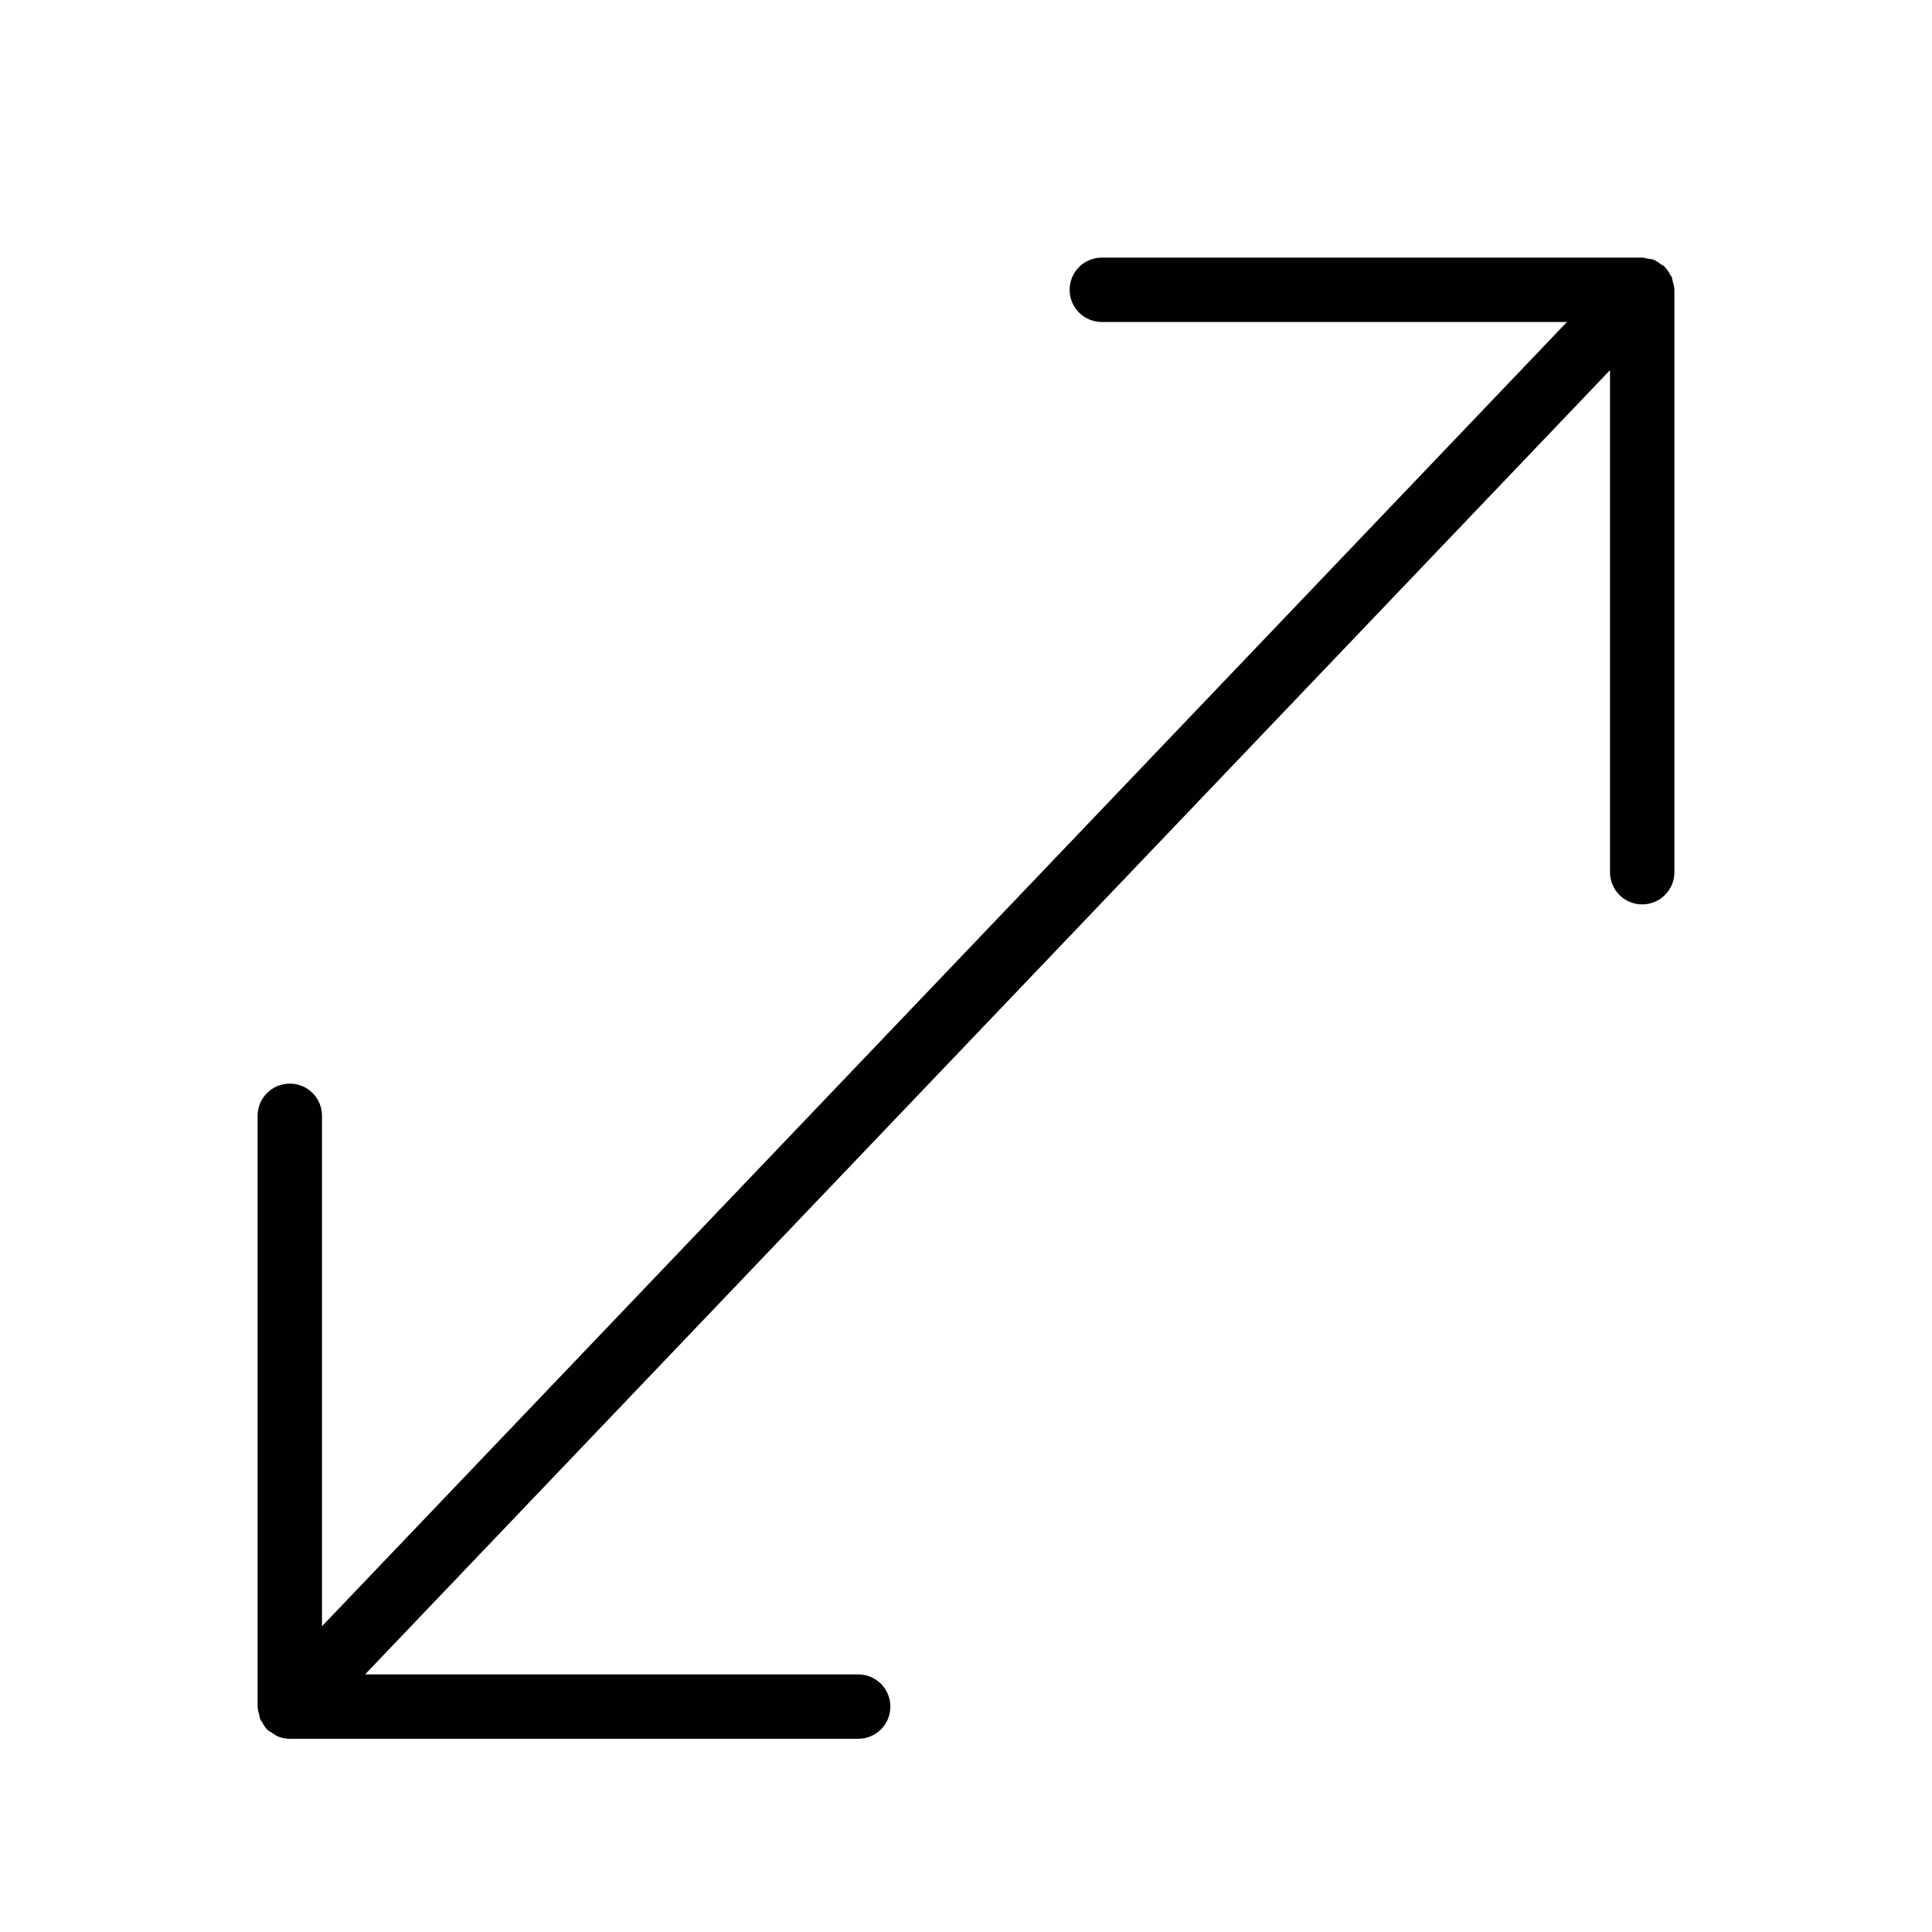 <?xml version="1.0" encoding="utf-8"?>
<!-- Generator: Adobe Illustrator 17.0.0, SVG Export Plug-In . SVG Version: 6.00 Build 0)  -->
<!DOCTYPE svg PUBLIC "-//W3C//DTD SVG 1.1//EN" "http://www.w3.org/Graphics/SVG/1.1/DTD/svg11.dtd">
<svg version="1.1" id="Layer_1" xmlns="http://www.w3.org/2000/svg" xmlns:xlink="http://www.w3.org/1999/xlink" x="0px" y="0px"
	 width="60px" height="60px" viewBox="0 0 60 60" enable-background="new 0 0 60 60" xml:space="preserve">
<g>
	<path fill="#010101" d="M9,33.652c-0.553,0-1,0.448-1,1V53c0,0.004,0.002,0.008,0.002,0.012c0.001,0.09,0.028,0.176,0.053,0.263
		c0.011,0.039,0.01,0.082,0.026,0.119c0.013,0.029,0.039,0.052,0.054,0.081c0.048,0.087,0.097,0.172,0.168,0.24
		c0.003,0.003,0.003,0.006,0.006,0.009c0.041,0.039,0.092,0.057,0.138,0.088c0.058,0.04,0.11,0.086,0.176,0.113
		C8.744,53.973,8.872,54,9,54h17.652c0.553,0,1-0.448,1-1c0-0.552-0.447-1-1-1H11.337L50,11.496v15.591c0,0.552,0.447,1,1,1
		c0.553,0,1-0.448,1-1V9c0-0.004-0.002-0.008-0.002-0.012C51.997,8.9,51.97,8.815,51.945,8.729c-0.012-0.04-0.011-0.085-0.027-0.123
		c-0.012-0.028-0.037-0.049-0.051-0.076c-0.048-0.088-0.099-0.175-0.171-0.245c-0.003-0.003-0.003-0.006-0.006-0.009
		c-0.032-0.031-0.074-0.043-0.109-0.069c-0.067-0.049-0.132-0.102-0.21-0.133c-0.074-0.03-0.152-0.035-0.231-0.047
		C51.092,8.021,51.05,8,51,8H34.218c-0.553,0-1,0.448-1,1c0,0.552,0.447,1,1,1h14.445L10,50.504V34.652
		C10,34.1,9.553,33.652,9,33.652z"/>
</g>
</svg>
